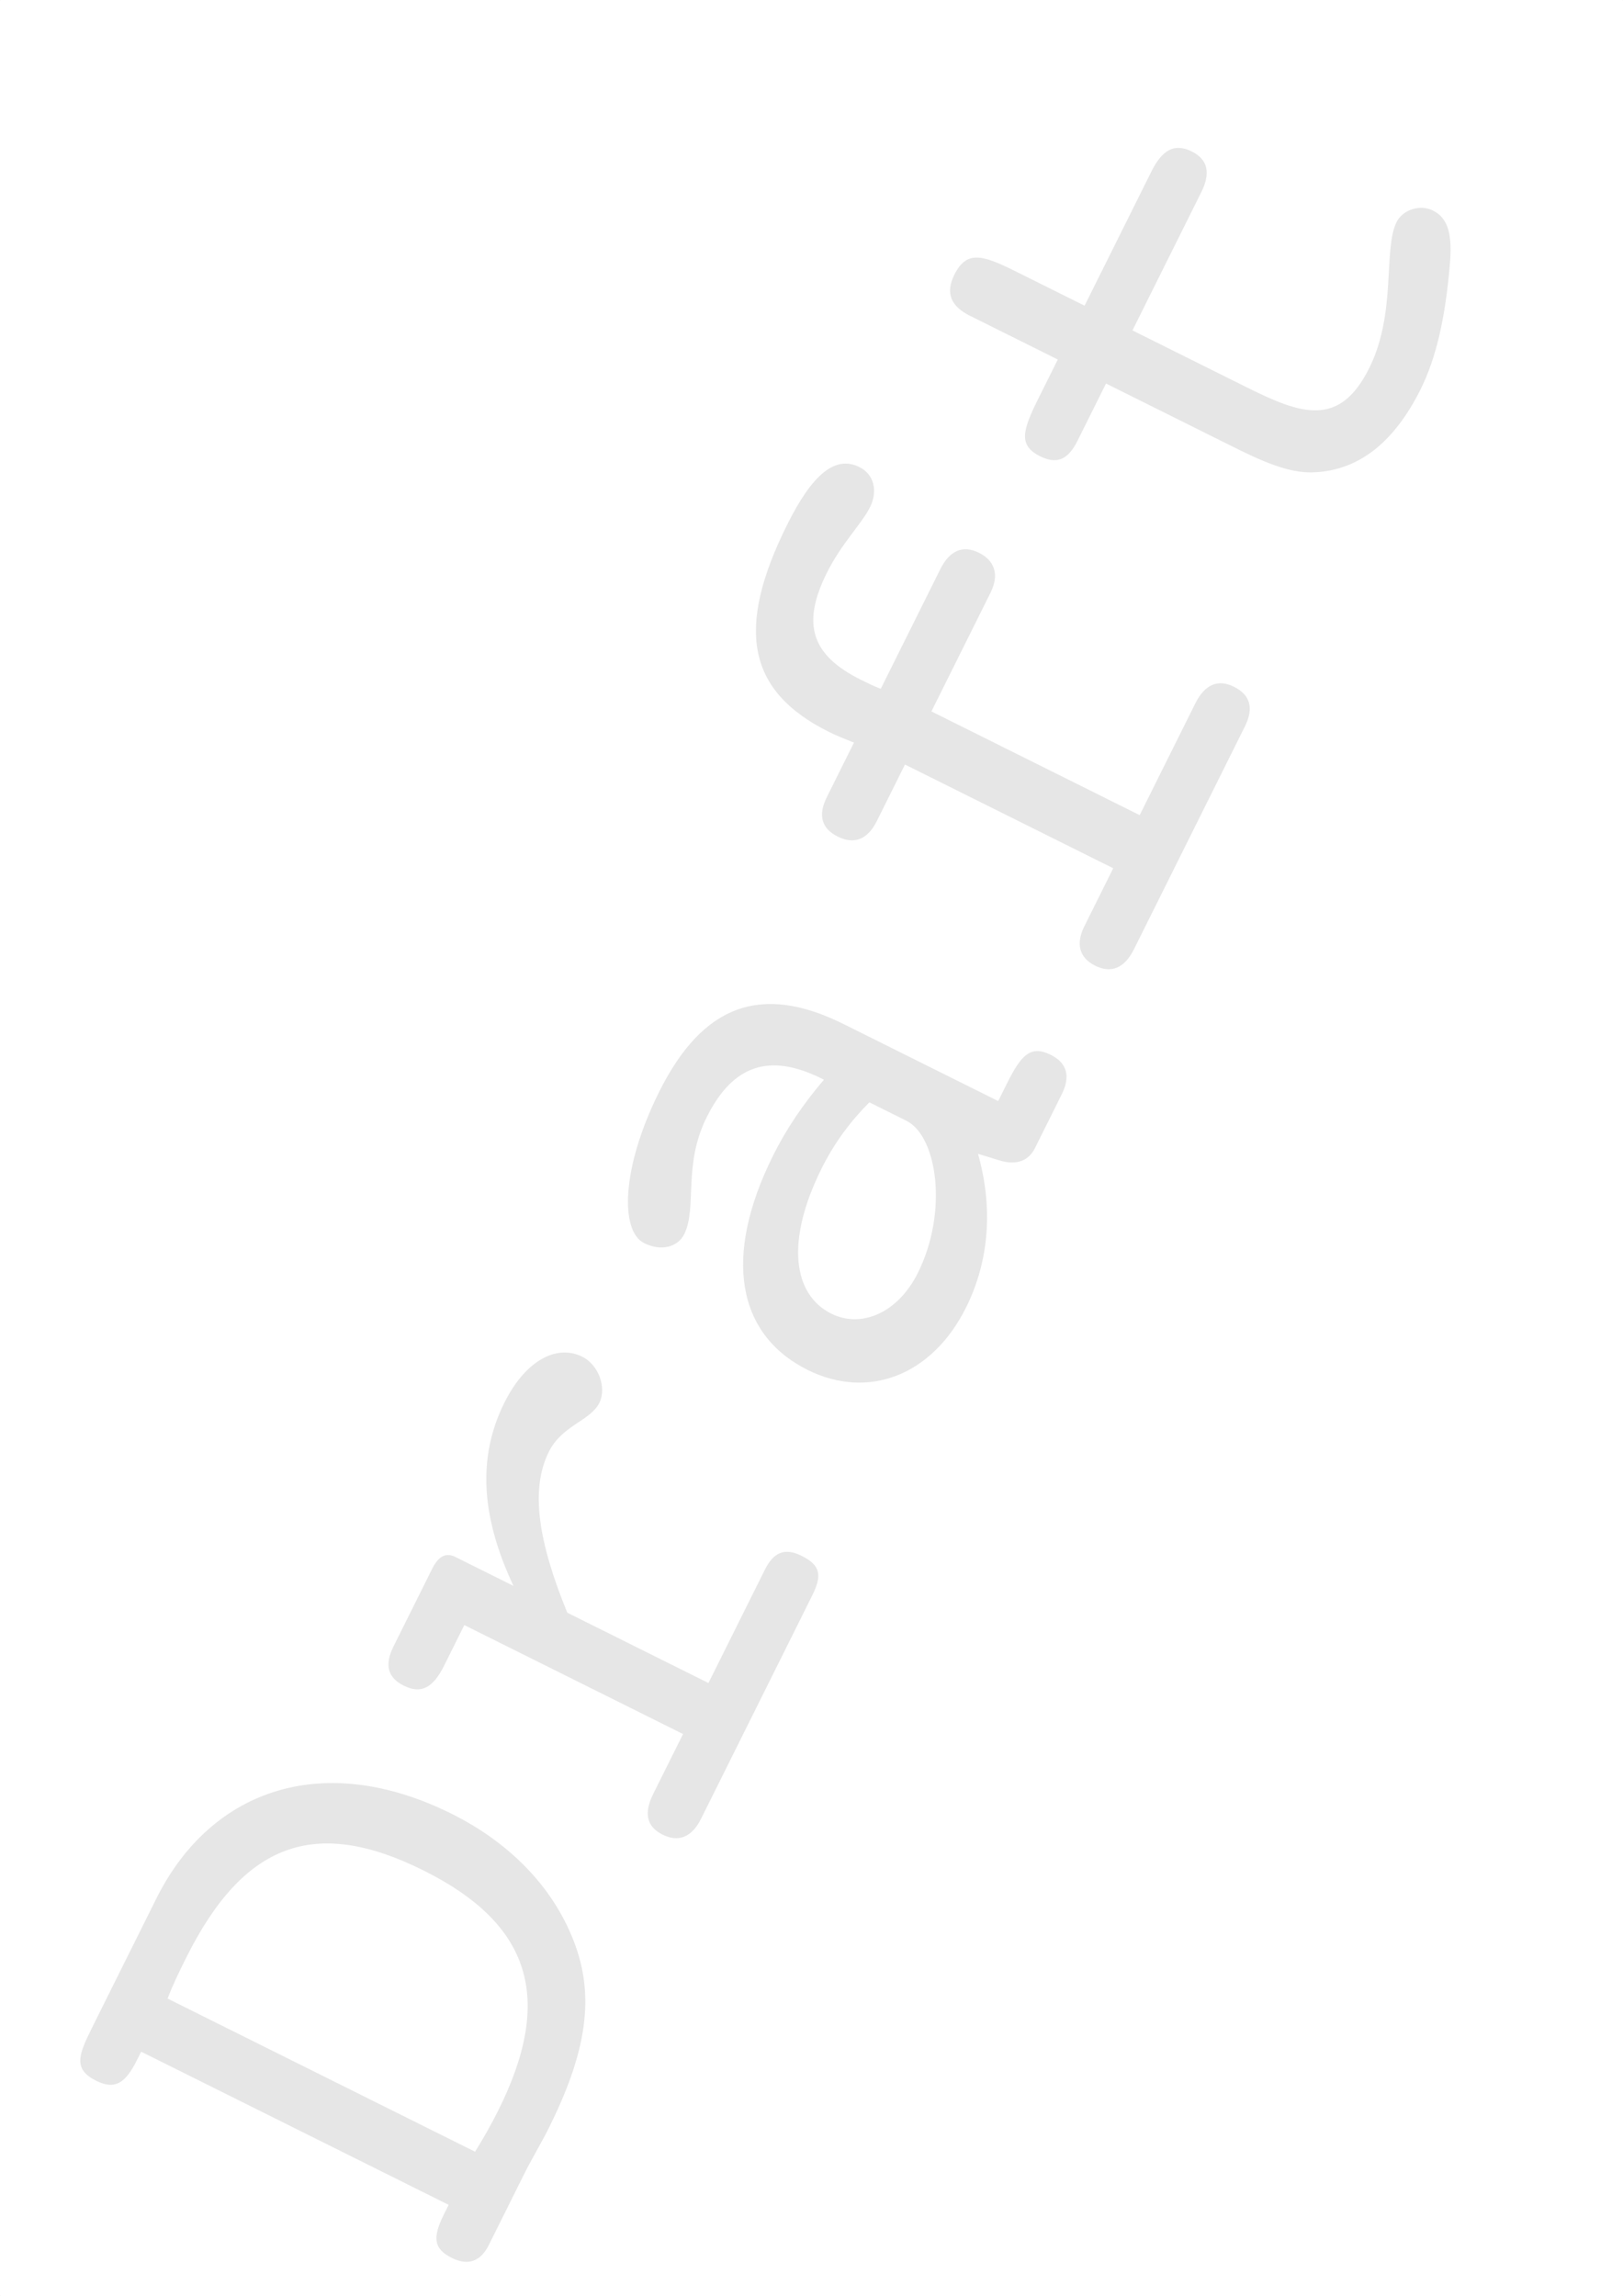 <?xml version="1.0" encoding="UTF-8" standalone="no"?>
<!-- Created with Inkscape (http://www.inkscape.org/) -->

<svg
   xmlns:osb="http://www.openswatchbook.org/uri/2009/osb"
   xmlns:dc="http://purl.org/dc/elements/1.1/"
   xmlns:cc="http://creativecommons.org/ns#"
   xmlns:rdf="http://www.w3.org/1999/02/22-rdf-syntax-ns#"
   xmlns:svg="http://www.w3.org/2000/svg"
   xmlns="http://www.w3.org/2000/svg"
   xmlns:sodipodi="http://sodipodi.sourceforge.net/DTD/sodipodi-0.dtd"
   xmlns:inkscape="http://www.inkscape.org/namespaces/inkscape"
   width="744.094"
   height="1052.362"
   id="svg2"
   version="1.1"
   inkscape:version="0.48.0 r9654"
   sodipodi:docname="draft.eps">
  <defs
     id="defs4">
    <linearGradient
       id="linearGradient5362"
       osb:paint="solid">
      <stop
         style="stop-color:#e6e6e6;stop-opacity:1;"
         offset="0"
         id="stop5364" />
    </linearGradient>
  </defs>
  <sodipodi:namedview
     id="base"
     pagecolor="#ffffff"
     bordercolor="#666666"
     borderopacity="1.0"
     inkscape:pageopacity="0.0"
     inkscape:pageshadow="2"
     inkscape:zoom="256"
     inkscape:cx="-0.27607385"
     inkscape:cy="0.82933029"
     inkscape:document-units="px"
     inkscape:current-layer="layer1"
     showgrid="false"
     inkscape:window-width="1920"
     inkscape:window-height="1123"
     inkscape:window-x="0"
     inkscape:window-y="25"
     inkscape:window-maximized="1"
     fit-margin-top="0"
     fit-margin-left="0"
     fit-margin-right="0"
     fit-margin-bottom="0" />
  <g
     inkscape:label="Layer 1"
     inkscape:groupmode="layer"
     id="layer1"
     transform="translate(-70.55,95.504)">
    <g
       transform="matrix(1.108,-2.225,2.225,1.108,-912.744,659.813)"
       style="font-size:144px;font-style:normal;font-weight:normal;line-height:125%;letter-spacing:0px;word-spacing:0px;fill:#e6e6e6;fill-opacity:1;stroke:none;font-family:Sans"
       id="flowRoot2985">
      <path
         d="m 132.215,483.919 c 3.6,0 6.912,0.288 9.936,0.288 14.688,0 24.768,-2.736 32.256,-10.512 7.488,-7.776 11.664,-18.72 11.664,-31.392 0,-25.92 -15.264,-41.76 -38.304,-41.76 -2.736,0 -7.92,0 -15.552,0 l -11.088,0 c -5.616,0 -8.352,0.288 -8.352,5.04 0,3.888 2.016,5.04 6.768,5.04 0.576,0 1.152,0 1.728,0 l 0,63.36 c -0.72,0 -1.296,0 -1.872,0 -4.752,0 -6.624,1.008 -6.624,4.896 0,3.312 1.728,5.04 5.184,5.04 1.44,0 2.304,0 3.168,0 l 11.088,0 m 0,-9.936 0,-63.36 c 2.88,-0.288 5.616,-0.288 8.208,-0.288 23.616,0 33.984,9.504 33.984,31.968 0,22.176 -10.368,32.112 -33.408,32.112 -2.736,0 -5.76,-0.144 -8.784,-0.432"
         style="font-variant:normal;font-stretch:normal;fill:#e6e6e6;font-family:Courier 10 Pitch;-inkscape-font-specification:Courier 10 Pitch"
         id="path3070"
         inkscape:connector-curvature="0" />
      <path
         d="m 228.776,473.983 0,-29.088 c 9.36,-10.656 17.28,-16.272 25.056,-16.272 5.472,0 8.496,4.32 12.24,4.32 3.024,0 6.192,-3.168 6.192,-6.624 0,-5.184 -5.184,-9.072 -13.968,-9.072 -11.232,0 -20.736,5.472 -29.52,16.56 l 0,-11.952 c 0,-2.016 -1.296,-2.88 -3.888,-2.88 l -15.984,0 c -3.744,0 -5.616,1.584 -5.616,4.896 0,3.6 2.016,5.04 6.624,5.04 0.72,0 2.016,0 3.6,0 l 4.752,0 0,45.072 -12.384,0 c -3.888,0 -5.904,1.584 -5.904,4.896 0,3.312 2.016,5.04 5.76,5.04 l 45.936,0 c 4.176,0 5.76,-1.008 5.76,-5.04 0,-3.456 -1.728,-4.896 -5.328,-4.896 l -23.328,0"
         style="font-variant:normal;font-stretch:normal;fill:#e6e6e6;font-family:Courier 10 Pitch;-inkscape-font-specification:Courier 10 Pitch"
         id="path3072"
         inkscape:connector-curvature="0" />
      <path
         d="m 338.297,474.991 0.72,4.32 c 0.576,3.024 2.304,4.608 4.896,4.608 l 11.088,0 c 3.744,0 5.616,-1.728 5.616,-5.04 0,-4.176 -2.448,-4.896 -8.352,-4.896 l -3.6,0 0,-31.824 c 0,-16.992 -8.352,-24.912 -26.352,-24.912 -15.84,0 -26.208,5.04 -26.208,9.936 0,3.6 2.16,5.904 4.752,5.904 5.472,0 11.232,-5.904 21.168,-5.904 10.8,0 15.84,5.04 15.84,15.84 0,0.144 0,0.288 0,0.432 -5.76,-1.44 -11.232,-2.16 -16.704,-2.16 -20.88,0 -32.544,8.784 -32.544,23.328 0,12.384 9.216,21.024 23.328,21.024 9.648,0 18.72,-3.744 26.352,-10.656 m -0.432,-22.176 0,7.632 c 0,6.336 -11.52,14.4 -24.192,14.4 -8.208,0 -13.824,-4.752 -13.824,-10.944 0,-7.92 8.208,-13.536 23.184,-13.536 5.184,0 10.08,0.864 14.832,2.448"
         style="font-variant:normal;font-stretch:normal;fill:#e6e6e6;font-family:Courier 10 Pitch;-inkscape-font-specification:Courier 10 Pitch"
         id="path3074"
         inkscape:connector-curvature="0" />
      <path
         d="m 430.538,473.839 -23.04,0 0,-42.912 24.48,0 c 3.6,0 5.616,-1.872 5.616,-5.184 0,-3.312 -2.016,-5.04 -5.904,-5.04 l -24.624,0 c -0.144,-1.44 -0.144,-2.736 -0.144,-4.032 0,-10.08 4.176,-14.4 14.832,-14.4 6.192,0 10.944,1.728 14.4,1.728 3.312,0 5.76,-2.016 5.76,-5.04 0,-5.04 -5.184,-7.2 -15.408,-7.2 -21.456,0 -30.816,7.056 -30.816,23.904 0,1.584 0.144,3.312 0.288,5.04 l -11.232,0 c -3.744,0 -5.616,1.728 -5.616,5.04 0,3.312 1.872,5.184 5.76,5.184 l 11.664,0 0,42.912 -11.952,0 c -3.6,0 -5.616,1.728 -5.616,5.04 0,3.312 2.016,5.04 5.904,5.04 l 45.936,0 c 3.744,0 5.616,-1.728 5.616,-5.04 0,-3.312 -2.016,-5.04 -5.904,-5.04"
         style="font-variant:normal;font-stretch:normal;fill:#e6e6e6;font-family:Courier 10 Pitch;-inkscape-font-specification:Courier 10 Pitch"
         id="path3076"
         inkscape:connector-curvature="0" />
      <path
         d="m 514.715,422.863 -27.648,0 0,-14.256 c 0,-6.912 -0.576,-9.792 -5.616,-9.792 -3.744,0 -5.472,2.016 -5.472,5.904 0,1.872 0,3.168 0,3.744 l 0,14.4 -7.776,0 c -6.768,0 -9.648,0.432 -9.648,5.04 0,3.456 1.728,4.896 5.616,4.896 l 11.808,0 0,23.472 c 0,0.72 0,1.44 0,2.16 0,6.48 0.144,12.096 2.592,16.272 4.032,7.056 11.52,10.512 22.32,10.512 6.624,0 13.968,-1.872 22.752,-5.328 5.184,-2.016 7.776,-4.032 7.776,-7.344 0,-2.592 -2.304,-5.04 -4.896,-5.04 -5.616,0 -14.976,7.488 -26.352,7.488 -12.384,0 -13.248,-7.488 -13.248,-18.72 l 0,-23.472 28.512,0 c 3.888,0 5.904,-1.584 5.904,-4.896 0,-3.6 -2.16,-5.04 -6.624,-5.04"
         style="font-variant:normal;font-stretch:normal;fill:#e6e6e6;font-family:Courier 10 Pitch;-inkscape-font-specification:Courier 10 Pitch"
         id="path3078"
         inkscape:connector-curvature="0" />
    </g>
    <rect
       style="fill:#000000;fill-opacity:0.077;stroke:none"
       id="rect3156"
       width="0.172"
       height="0.168"
       x="70.55"
       y="-95.501" />
    <rect
       style="fill:#000000;fill-opacity:0.077;stroke:none"
       id="rect3156-7"
       width="0.172"
       height="0.168"
       x="814.472"
       y="-95.499" />
    <rect
       style="fill:#000000;fill-opacity:0.077;stroke:none"
       id="rect3156-7-8"
       width="0.172"
       height="0.168"
       x="814.468"
       y="956.684" />
    <rect
       style="fill:#000000;fill-opacity:0.077;stroke:none"
       id="rect3156-7-2"
       width="0.172"
       height="0.168"
       x="70.55"
       y="956.684" />
  </g>
</svg>
